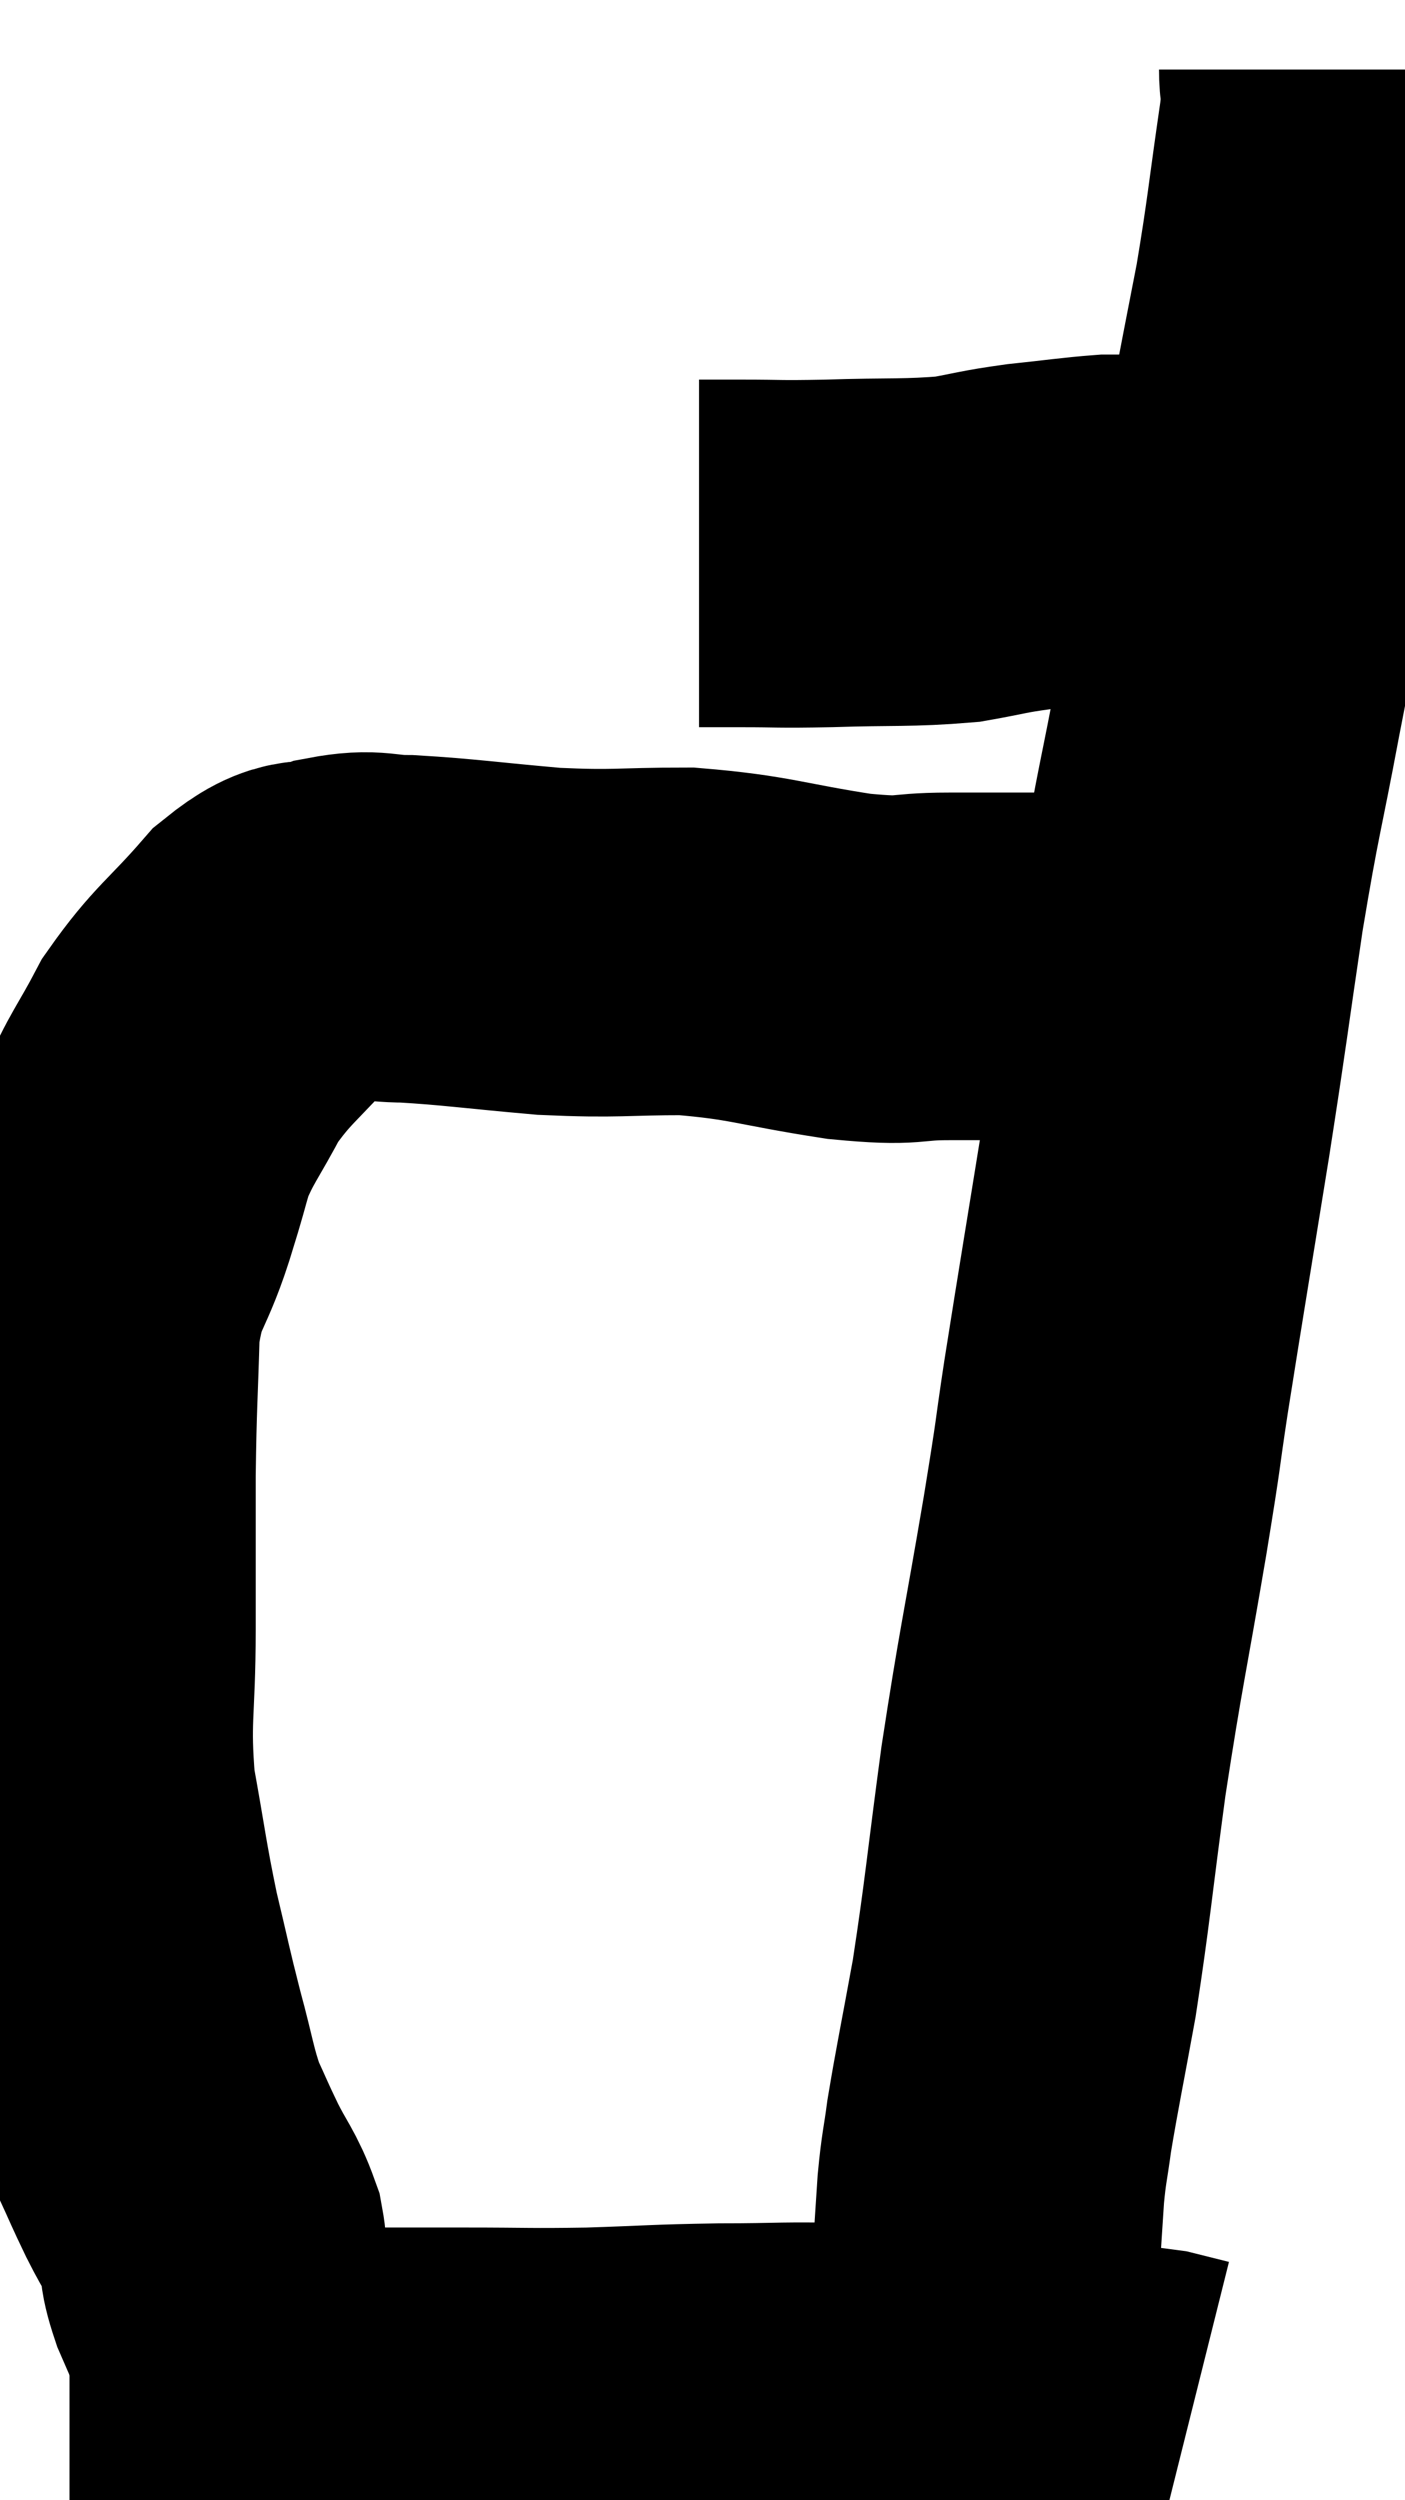 <svg xmlns="http://www.w3.org/2000/svg" viewBox="15.56 4.22 20.22 35.96" width="20.22" height="35.96"><path d="M 25.62 12.18 C 25.92 12.18, 25.755 12.18, 26.22 12.18 C 26.85 12.18, 26.7 12.195, 27.48 12.18 C 28.41 12.15, 28.62 12.18, 29.34 12.12 C 29.85 12.03, 29.82 12.015, 30.36 11.94 C 30.93 11.88, 31.11 11.85, 31.5 11.82 C 31.71 11.82, 31.695 11.82, 31.92 11.82 C 32.16 11.82, 32.16 11.82, 32.4 11.82 C 32.64 11.82, 32.685 11.82, 32.88 11.82 C 33.03 11.82, 33.105 11.82, 33.18 11.82 C 33.18 11.82, 33.15 11.82, 33.18 11.82 L 33.3 11.82" fill="none" stroke="black" stroke-width="5"></path><path d="M 34.74 5.22 C 34.74 5.61, 34.83 5.19, 34.74 6 C 34.56 7.23, 34.56 7.38, 34.38 8.46 C 34.2 9.39, 34.215 9.3, 34.02 10.32 C 33.81 11.43, 33.795 11.535, 33.6 12.54 C 33.42 13.44, 33.465 13.17, 33.24 14.34 C 32.97 15.78, 32.955 15.69, 32.7 17.22 C 32.46 18.84, 32.49 18.72, 32.22 20.46 C 31.92 22.32, 31.845 22.755, 31.62 24.18 C 31.47 25.17, 31.545 24.78, 31.32 26.16 C 31.02 27.93, 30.975 28.035, 30.72 29.7 C 30.51 31.26, 30.495 31.545, 30.3 32.82 C 30.12 33.81, 30.06 34.08, 29.94 34.8 C 29.88 35.25, 29.865 35.235, 29.82 35.7 C 29.79 36.18, 29.775 36.345, 29.76 36.66 C 29.76 36.81, 29.76 36.885, 29.76 36.96 C 29.76 36.96, 29.76 36.96, 29.76 36.96 C 29.76 36.96, 29.76 36.885, 29.76 36.96 C 29.76 37.11, 29.76 37.11, 29.76 37.26 C 29.76 37.41, 29.76 37.485, 29.76 37.56 C 29.76 37.56, 29.76 37.56, 29.76 37.56 C 29.76 37.56, 29.79 37.545, 29.76 37.56 L 29.64 37.62" fill="none" stroke="black" stroke-width="5"></path><path d="M 32.64 18.36 C 32.37 18.24, 32.505 18.18, 32.1 18.12 C 31.56 18.12, 31.74 18.12, 31.02 18.12 C 30.12 18.12, 30.03 18.12, 29.22 18.12 C 28.5 18.12, 28.725 18.21, 27.78 18.12 C 26.61 17.94, 26.52 17.85, 25.44 17.76 C 24.45 17.76, 24.465 17.805, 23.46 17.76 C 22.44 17.67, 22.17 17.625, 21.42 17.58 C 20.94 17.58, 20.94 17.49, 20.46 17.58 C 19.98 17.76, 20.04 17.505, 19.5 17.94 C 18.9 18.63, 18.765 18.66, 18.3 19.32 C 17.97 19.95, 17.88 20.01, 17.64 20.58 C 17.49 21.09, 17.55 20.925, 17.34 21.6 C 17.07 22.44, 16.95 22.32, 16.8 23.28 C 16.77 24.36, 16.755 24.345, 16.74 25.44 C 16.74 26.55, 16.74 26.52, 16.74 27.66 C 16.74 28.83, 16.65 28.92, 16.74 30 C 16.92 30.99, 16.92 31.11, 17.1 31.98 C 17.28 32.73, 17.28 32.775, 17.46 33.48 C 17.64 34.14, 17.64 34.275, 17.82 34.8 C 18 35.19, 17.985 35.175, 18.18 35.58 C 18.39 36, 18.465 36.045, 18.6 36.42 C 18.66 36.75, 18.585 36.675, 18.72 37.08 C 18.93 37.56, 18.975 37.68, 19.14 38.04 C 19.26 38.28, 19.275 38.325, 19.38 38.52 C 19.47 38.67, 19.515 38.745, 19.56 38.82 C 19.56 38.82, 19.56 38.82, 19.56 38.82 L 19.56 38.82" fill="none" stroke="black" stroke-width="5"></path><path d="M 16.56 38.76 C 17.58 38.76, 17.625 38.76, 18.6 38.76 C 19.53 38.76, 19.545 38.76, 20.46 38.76 C 21.36 38.76, 21.36 38.76, 22.26 38.76 C 23.16 38.76, 23.145 38.775, 24.06 38.76 C 24.99 38.73, 24.99 38.715, 25.92 38.7 C 26.85 38.7, 26.865 38.67, 27.78 38.7 C 28.68 38.76, 28.8 38.76, 29.58 38.82 C 30.24 38.88, 30.255 38.88, 30.9 38.94 C 31.53 39, 31.725 39, 32.16 39.06 C 32.4 39.12, 32.52 39.15, 32.64 39.18 L 32.64 39.18" fill="none" stroke="black" stroke-width="5"></path></svg>